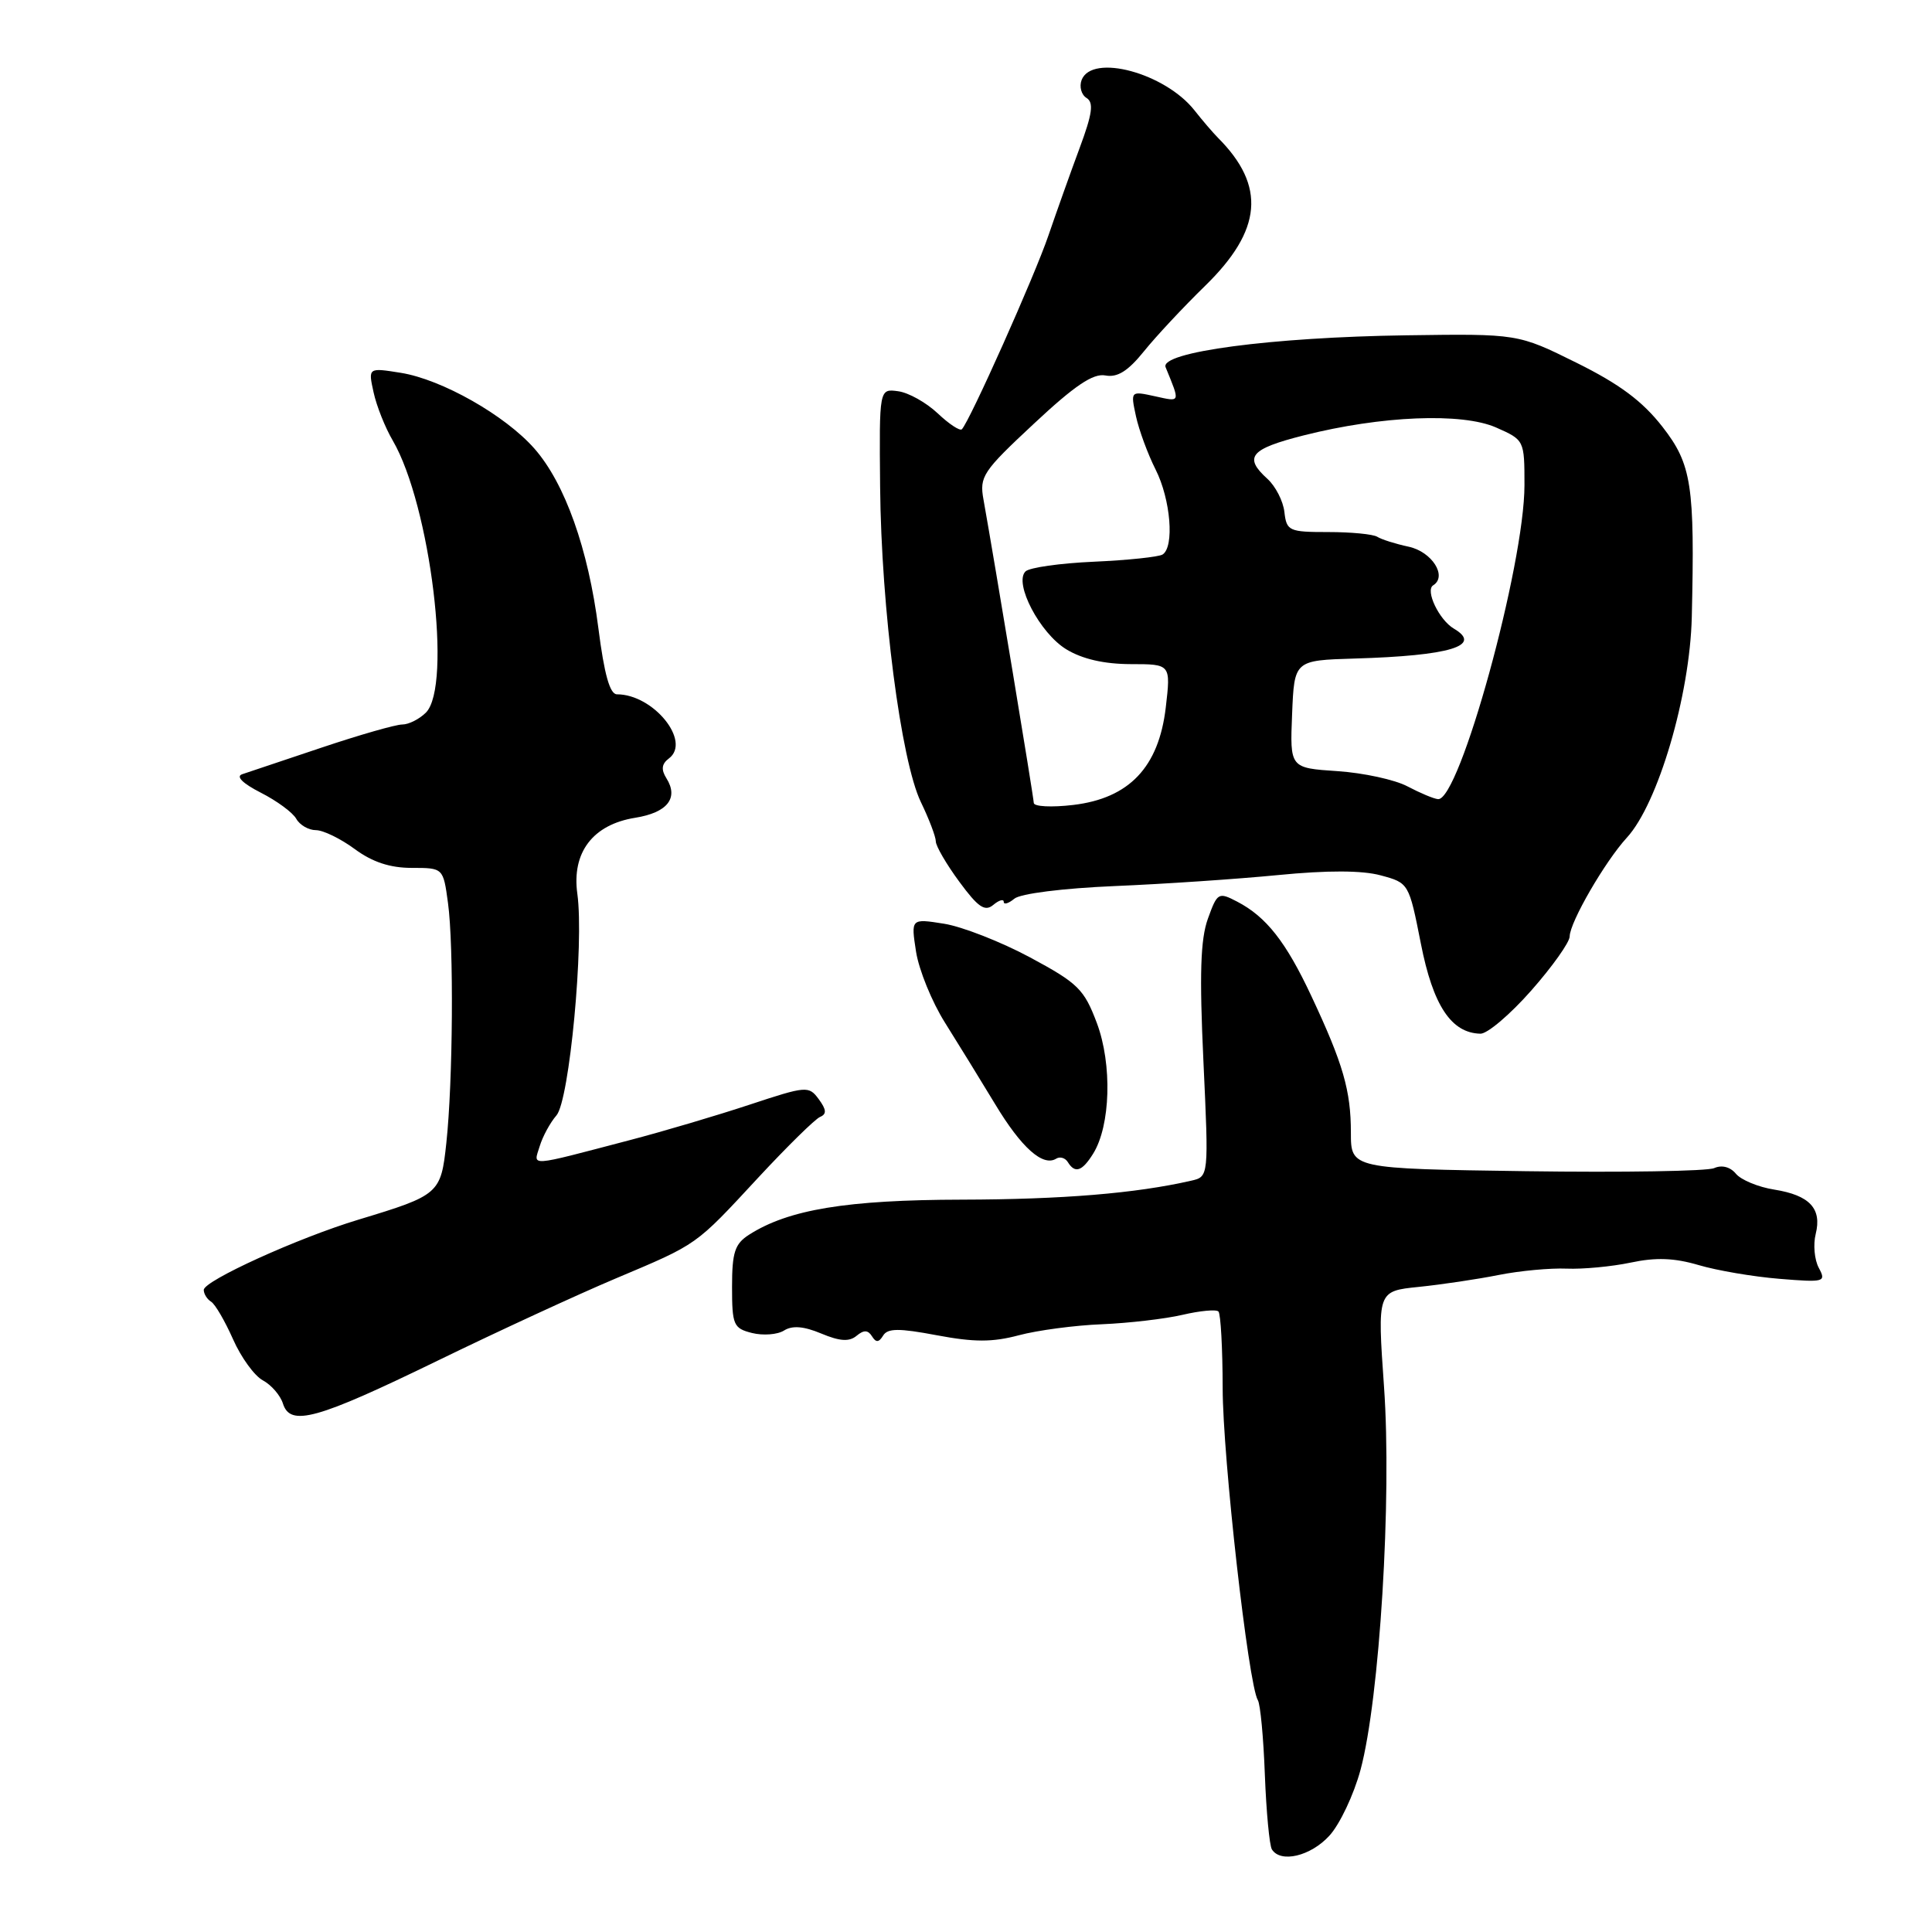 <?xml version="1.0" encoding="UTF-8" standalone="no"?>
<!DOCTYPE svg PUBLIC "-//W3C//DTD SVG 1.1//EN" "http://www.w3.org/Graphics/SVG/1.1/DTD/svg11.dtd" >
<svg xmlns="http://www.w3.org/2000/svg" xmlns:xlink="http://www.w3.org/1999/xlink" version="1.1" viewBox="0 0 256 256">
 <g >
 <path fill="currentColor"
d=" M 176.14 243.25 C 177.53 241.74 179.39 237.80 180.28 234.50 C 182.81 225.08 184.44 198.54 183.39 183.76 C 182.50 171.08 182.50 171.08 188.00 170.52 C 191.03 170.21 195.79 169.50 198.59 168.94 C 201.39 168.38 205.44 168.01 207.59 168.10 C 209.74 168.19 213.56 167.83 216.08 167.30 C 219.41 166.59 221.85 166.68 225.08 167.63 C 227.51 168.35 232.32 169.17 235.78 169.45 C 241.77 169.94 242.00 169.87 241.00 168.00 C 240.42 166.92 240.24 164.90 240.59 163.51 C 241.43 160.14 239.79 158.38 235.11 157.63 C 232.99 157.30 230.70 156.35 230.02 155.53 C 229.27 154.62 228.15 154.33 227.14 154.78 C 226.24 155.19 215.04 155.37 202.25 155.19 C 179.00 154.86 179.00 154.86 179.00 150.08 C 179.00 144.52 177.97 140.95 173.77 132.00 C 170.40 124.80 167.79 121.48 163.93 119.47 C 161.45 118.18 161.30 118.27 160.05 121.74 C 159.07 124.46 158.92 129.08 159.46 140.63 C 160.17 155.92 160.17 155.92 157.83 156.45 C 150.49 158.13 140.79 158.93 127.45 158.96 C 112.21 158.99 104.48 160.26 99.25 163.61 C 97.37 164.81 97.00 165.94 97.00 170.50 C 97.00 175.58 97.19 176.01 99.65 176.63 C 101.11 176.99 103.02 176.85 103.89 176.30 C 104.99 175.61 106.50 175.73 108.82 176.70 C 111.28 177.73 112.53 177.81 113.50 177.00 C 114.46 176.20 115.01 176.22 115.54 177.06 C 116.07 177.92 116.45 177.90 117.02 176.97 C 117.62 175.99 119.11 175.98 124.14 176.93 C 129.08 177.86 131.51 177.86 135.00 176.93 C 137.47 176.27 142.43 175.61 146.00 175.47 C 149.57 175.32 154.39 174.76 156.70 174.22 C 159.01 173.68 161.15 173.48 161.45 173.78 C 161.75 174.09 162.00 178.65 162.01 183.92 C 162.01 193.03 165.42 223.25 166.67 225.28 C 167.00 225.80 167.42 230.25 167.60 235.17 C 167.79 240.08 168.21 244.53 168.53 245.05 C 169.68 246.90 173.66 245.96 176.14 243.25 Z  M 58.00 180.29 C 65.97 176.41 76.55 171.53 81.50 169.44 C 92.56 164.77 92.04 165.14 100.51 156.00 C 104.34 151.88 108.00 148.28 108.66 148.00 C 109.56 147.62 109.51 147.04 108.49 145.65 C 107.17 143.86 106.87 143.88 99.31 146.38 C 95.02 147.80 87.90 149.91 83.50 151.06 C 69.76 154.66 70.68 154.60 71.51 151.89 C 71.91 150.57 72.91 148.74 73.73 147.80 C 75.45 145.84 77.41 125.00 76.50 118.43 C 75.74 112.96 78.55 109.26 84.16 108.36 C 88.43 107.68 89.96 105.75 88.30 103.12 C 87.58 101.97 87.67 101.22 88.63 100.50 C 91.64 98.25 86.58 92.00 81.75 92.00 C 80.81 92.00 80.07 89.37 79.29 83.25 C 77.95 72.74 74.86 64.05 70.82 59.45 C 66.94 55.03 58.54 50.27 53.10 49.40 C 48.78 48.71 48.78 48.71 49.50 51.98 C 49.89 53.78 51.03 56.65 52.04 58.37 C 57.03 66.93 59.95 90.91 56.43 94.43 C 55.56 95.29 54.16 96.00 53.30 96.00 C 52.44 96.00 47.63 97.38 42.62 99.06 C 37.60 100.74 32.87 102.33 32.09 102.59 C 31.22 102.88 32.16 103.81 34.55 105.03 C 36.68 106.11 38.80 107.67 39.26 108.50 C 39.72 109.32 40.89 110.00 41.86 110.00 C 42.82 110.00 45.14 111.13 47.00 112.50 C 49.34 114.23 51.68 115.00 54.56 115.00 C 58.73 115.00 58.73 115.00 59.36 119.64 C 60.14 125.31 60.02 143.34 59.14 151.47 C 58.42 158.18 58.21 158.37 47.50 161.61 C 39.51 164.02 27.00 169.71 27.00 170.92 C 27.00 171.45 27.44 172.15 27.97 172.48 C 28.51 172.81 29.81 175.05 30.88 177.46 C 31.94 179.86 33.72 182.32 34.84 182.91 C 35.95 183.51 37.15 184.89 37.49 185.98 C 38.47 189.07 41.94 188.10 58.00 180.29 Z  M 144.84 152.88 C 147.16 149.17 147.39 141.03 145.34 135.56 C 143.65 131.07 142.85 130.28 136.49 126.86 C 132.65 124.80 127.52 122.79 125.10 122.40 C 120.70 121.70 120.70 121.70 121.38 126.10 C 121.76 128.52 123.48 132.75 125.21 135.50 C 126.94 138.25 129.93 143.12 131.87 146.32 C 135.34 152.08 138.19 154.62 139.95 153.53 C 140.45 153.22 141.14 153.42 141.49 153.98 C 142.44 155.53 143.38 155.22 144.84 152.88 Z  M 202.90 131.25 C 205.69 128.09 207.98 124.86 207.99 124.09 C 208.00 122.21 212.68 114.14 215.56 111.00 C 219.70 106.50 223.92 92.15 224.17 81.79 C 224.58 64.29 224.16 61.53 220.29 56.56 C 217.63 53.15 214.61 50.90 208.90 48.07 C 201.13 44.22 201.13 44.22 186.32 44.43 C 168.52 44.68 153.64 46.65 154.45 48.66 C 156.40 53.43 156.46 53.26 153.05 52.51 C 149.80 51.80 149.80 51.80 150.52 55.15 C 150.92 56.99 152.09 60.17 153.12 62.21 C 155.12 66.16 155.64 72.49 154.04 73.48 C 153.51 73.80 149.42 74.23 144.94 74.43 C 140.47 74.63 136.40 75.20 135.88 75.72 C 134.32 77.28 137.79 83.90 141.28 86.03 C 143.41 87.33 146.30 87.99 149.82 88.00 C 155.14 88.00 155.14 88.00 154.47 93.75 C 153.54 101.66 149.62 105.78 142.21 106.66 C 139.35 107.00 136.99 106.88 136.98 106.39 C 136.96 105.60 131.81 74.55 130.32 66.21 C 129.76 63.14 130.21 62.47 137.01 56.13 C 142.41 51.08 144.85 49.44 146.47 49.75 C 148.06 50.05 149.46 49.18 151.58 46.55 C 153.19 44.55 156.83 40.66 159.68 37.88 C 167.25 30.50 167.77 24.65 161.39 18.26 C 160.71 17.57 159.31 15.94 158.29 14.64 C 154.38 9.67 144.69 7.05 143.32 10.60 C 142.99 11.48 143.28 12.55 143.97 12.98 C 144.95 13.59 144.75 15.06 143.05 19.63 C 141.85 22.86 140.00 28.06 138.93 31.18 C 137.11 36.54 128.48 55.85 127.45 56.88 C 127.19 57.14 125.75 56.19 124.24 54.76 C 122.73 53.34 120.38 52.02 119.00 51.84 C 116.50 51.50 116.50 51.50 116.62 64.50 C 116.77 80.67 119.38 100.80 122.02 106.28 C 123.11 108.53 124.00 110.88 124.00 111.49 C 124.00 112.10 125.40 114.51 127.11 116.83 C 129.60 120.22 130.50 120.83 131.61 119.91 C 132.37 119.27 133.00 119.09 133.00 119.50 C 133.00 119.91 133.63 119.72 134.41 119.08 C 135.21 118.41 140.84 117.70 147.66 117.41 C 154.17 117.14 163.94 116.48 169.36 115.95 C 175.88 115.31 180.49 115.32 182.95 115.99 C 186.67 116.99 186.69 117.02 188.27 125.02 C 189.88 133.24 192.30 136.89 196.17 136.97 C 197.08 136.99 200.12 134.41 202.90 131.25 Z  M 186.50 104.20 C 184.85 103.32 180.67 102.41 177.21 102.18 C 170.92 101.76 170.92 101.76 171.21 94.63 C 171.50 87.50 171.50 87.50 179.50 87.26 C 192.13 86.89 196.50 85.57 192.65 83.30 C 190.69 82.15 188.82 78.23 189.90 77.56 C 191.82 76.37 189.74 73.10 186.65 72.44 C 184.92 72.07 183.05 71.48 182.50 71.13 C 181.95 70.78 179.03 70.50 176.00 70.50 C 170.80 70.50 170.48 70.36 170.19 67.85 C 170.03 66.40 169.01 64.42 167.94 63.45 C 164.75 60.56 165.65 59.49 172.75 57.69 C 183.03 55.09 193.71 54.65 198.25 56.65 C 201.98 58.30 202.00 58.33 202.00 64.28 C 202.00 74.87 193.38 106.18 190.54 105.89 C 189.97 105.84 188.15 105.07 186.50 104.20 Z "/>
</g>
</svg>